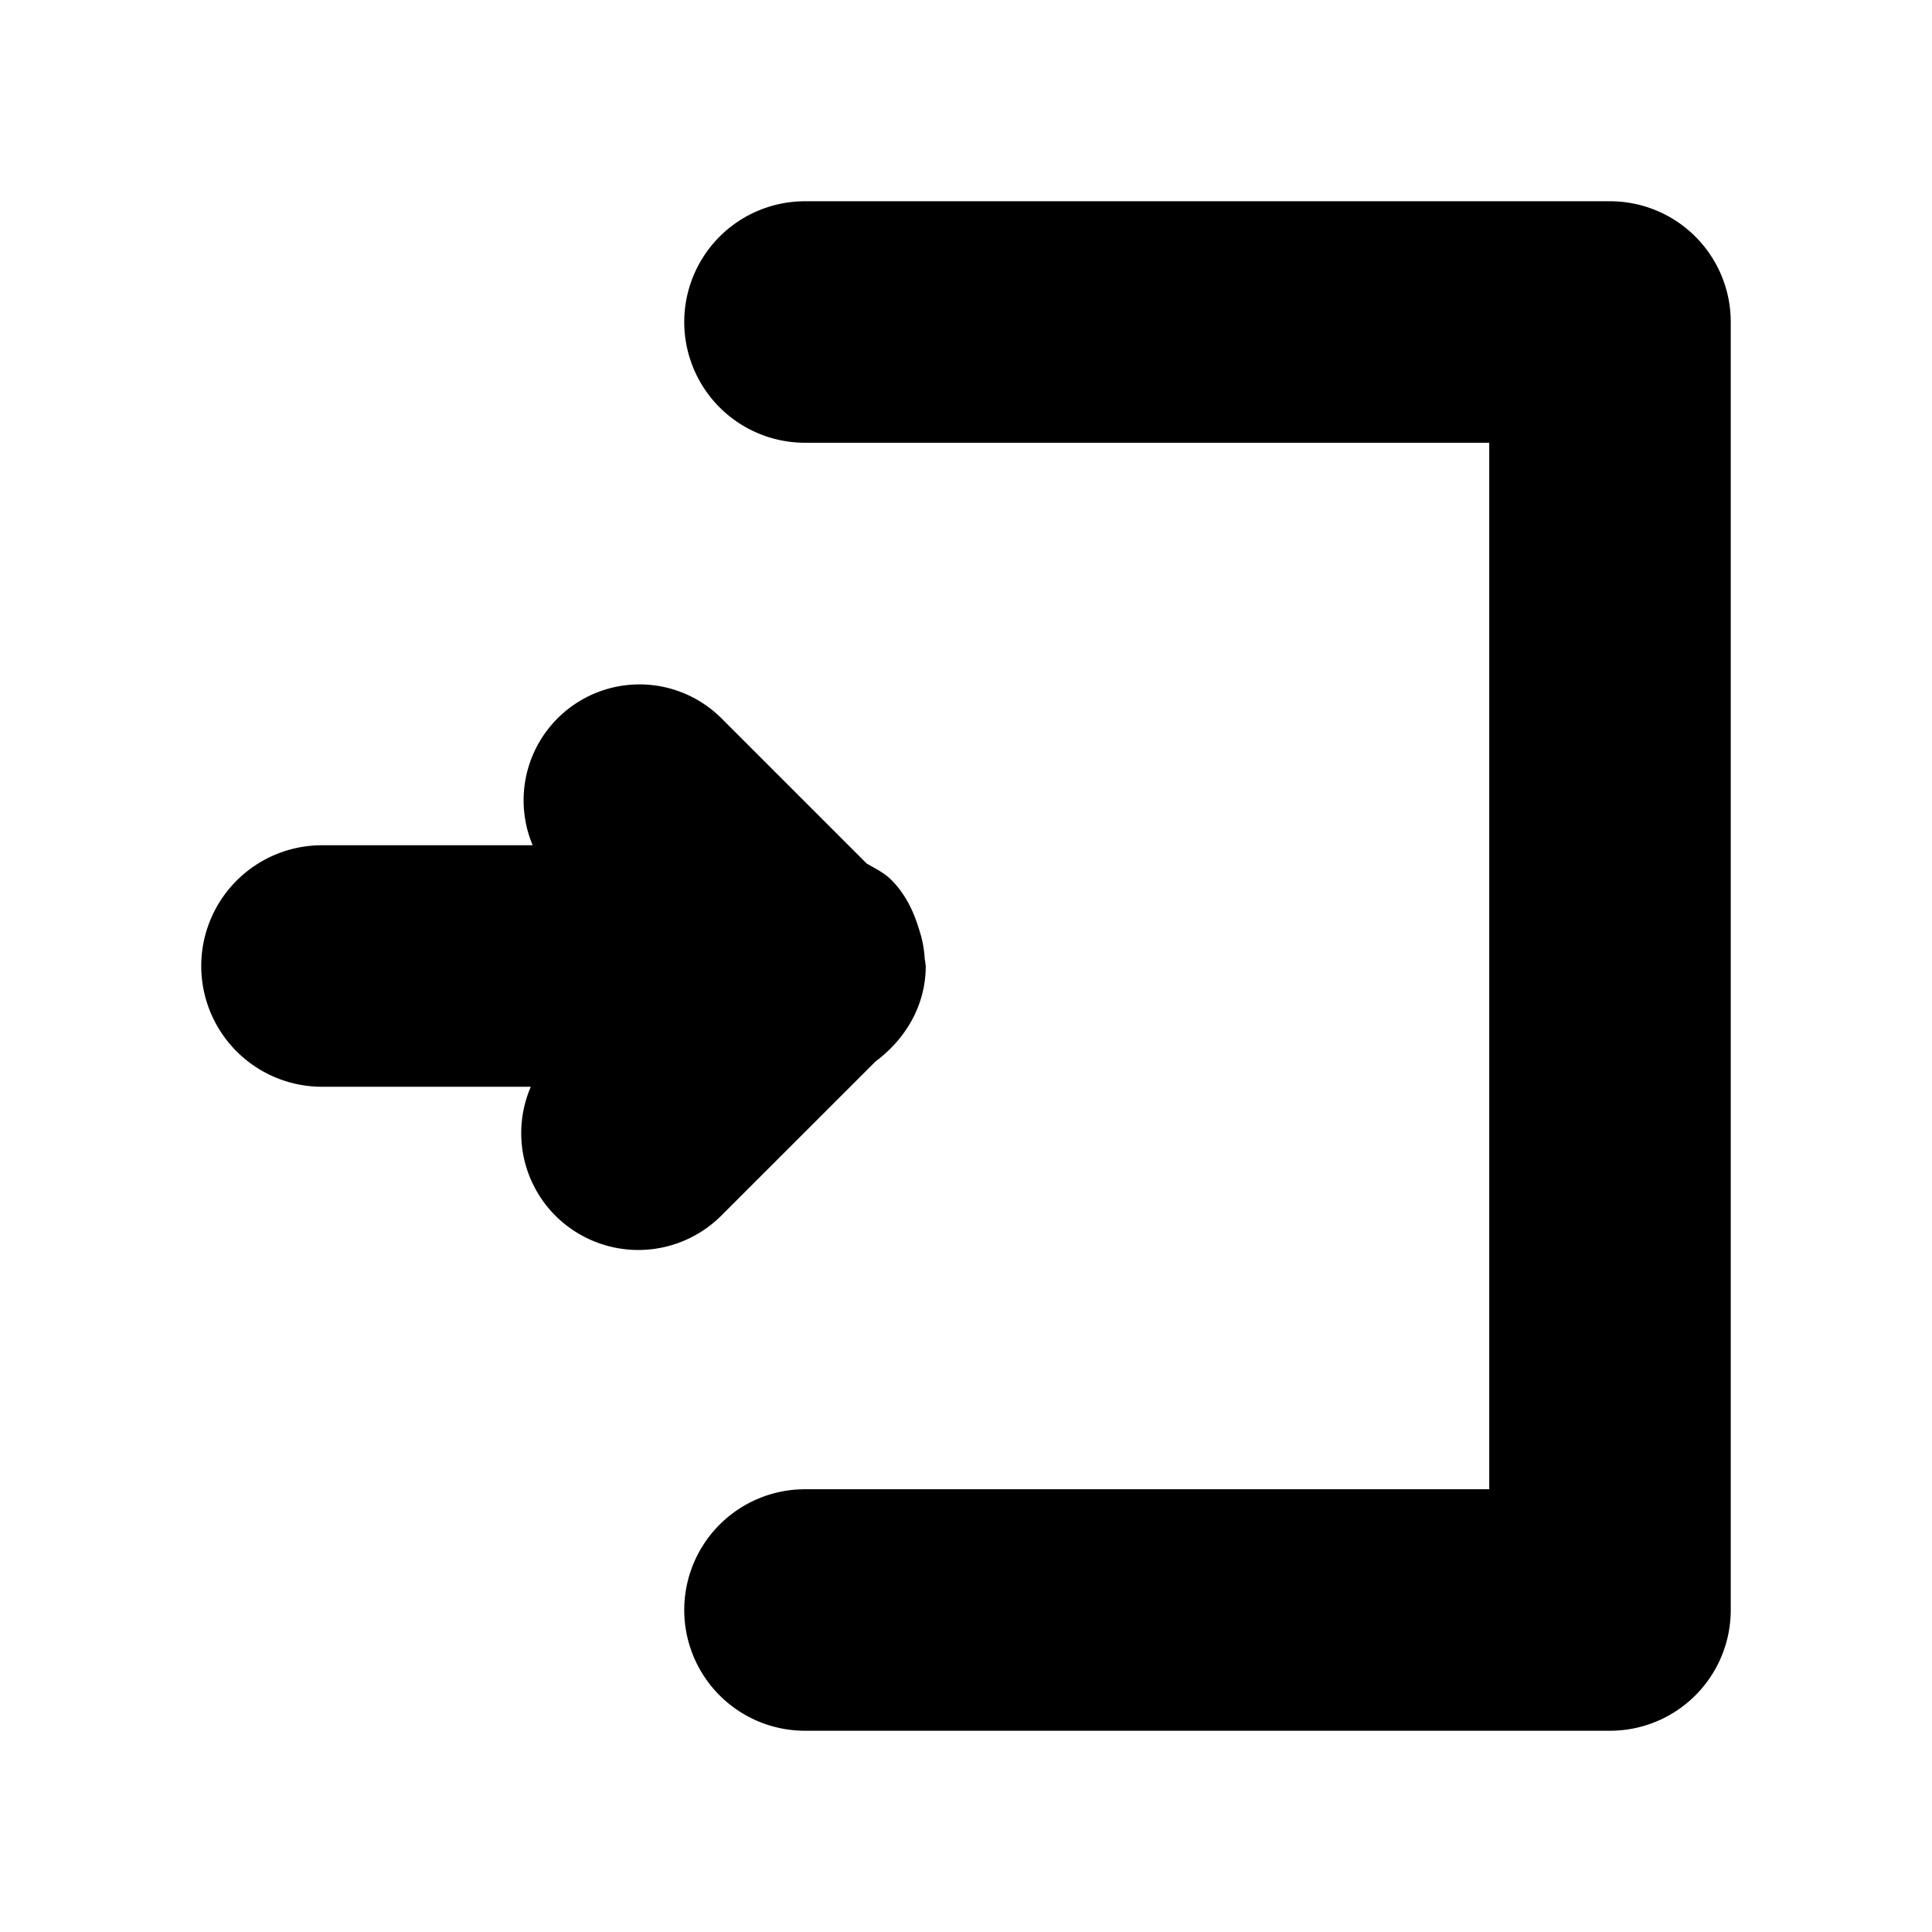 <svg width="24" height="24" viewBox="0 0 24 24" xmlns="http://www.w3.org/2000/svg"><path d="M20 21.5H10a1.5 1.5 0 0 1 0-3h8.5v-13H10a1.5 1.5 0 0 1 0-3h10A1.5 1.5 0 0 1 21.5 4v16a1.5 1.5 0 0 1-1.5 1.5zm-9.234-10.773c.105.062.215.112.305.202.179.179.281.397.348.623.038.112.06.23.068.353.001.022.009.043.009.064 0 .011.004.02.004.031 0 .494-.255.911-.623 1.185L8.96 15.101a1.458 1.458 0 0 1-2.061 0 1.451 1.451 0 0 1-.305-1.601H4a1.5 1.5 0 0 1 0-3h2.617a1.44 1.44 0 0 1 2.348-1.574l1.801 1.801z" fill-rule="evenodd"/></svg>